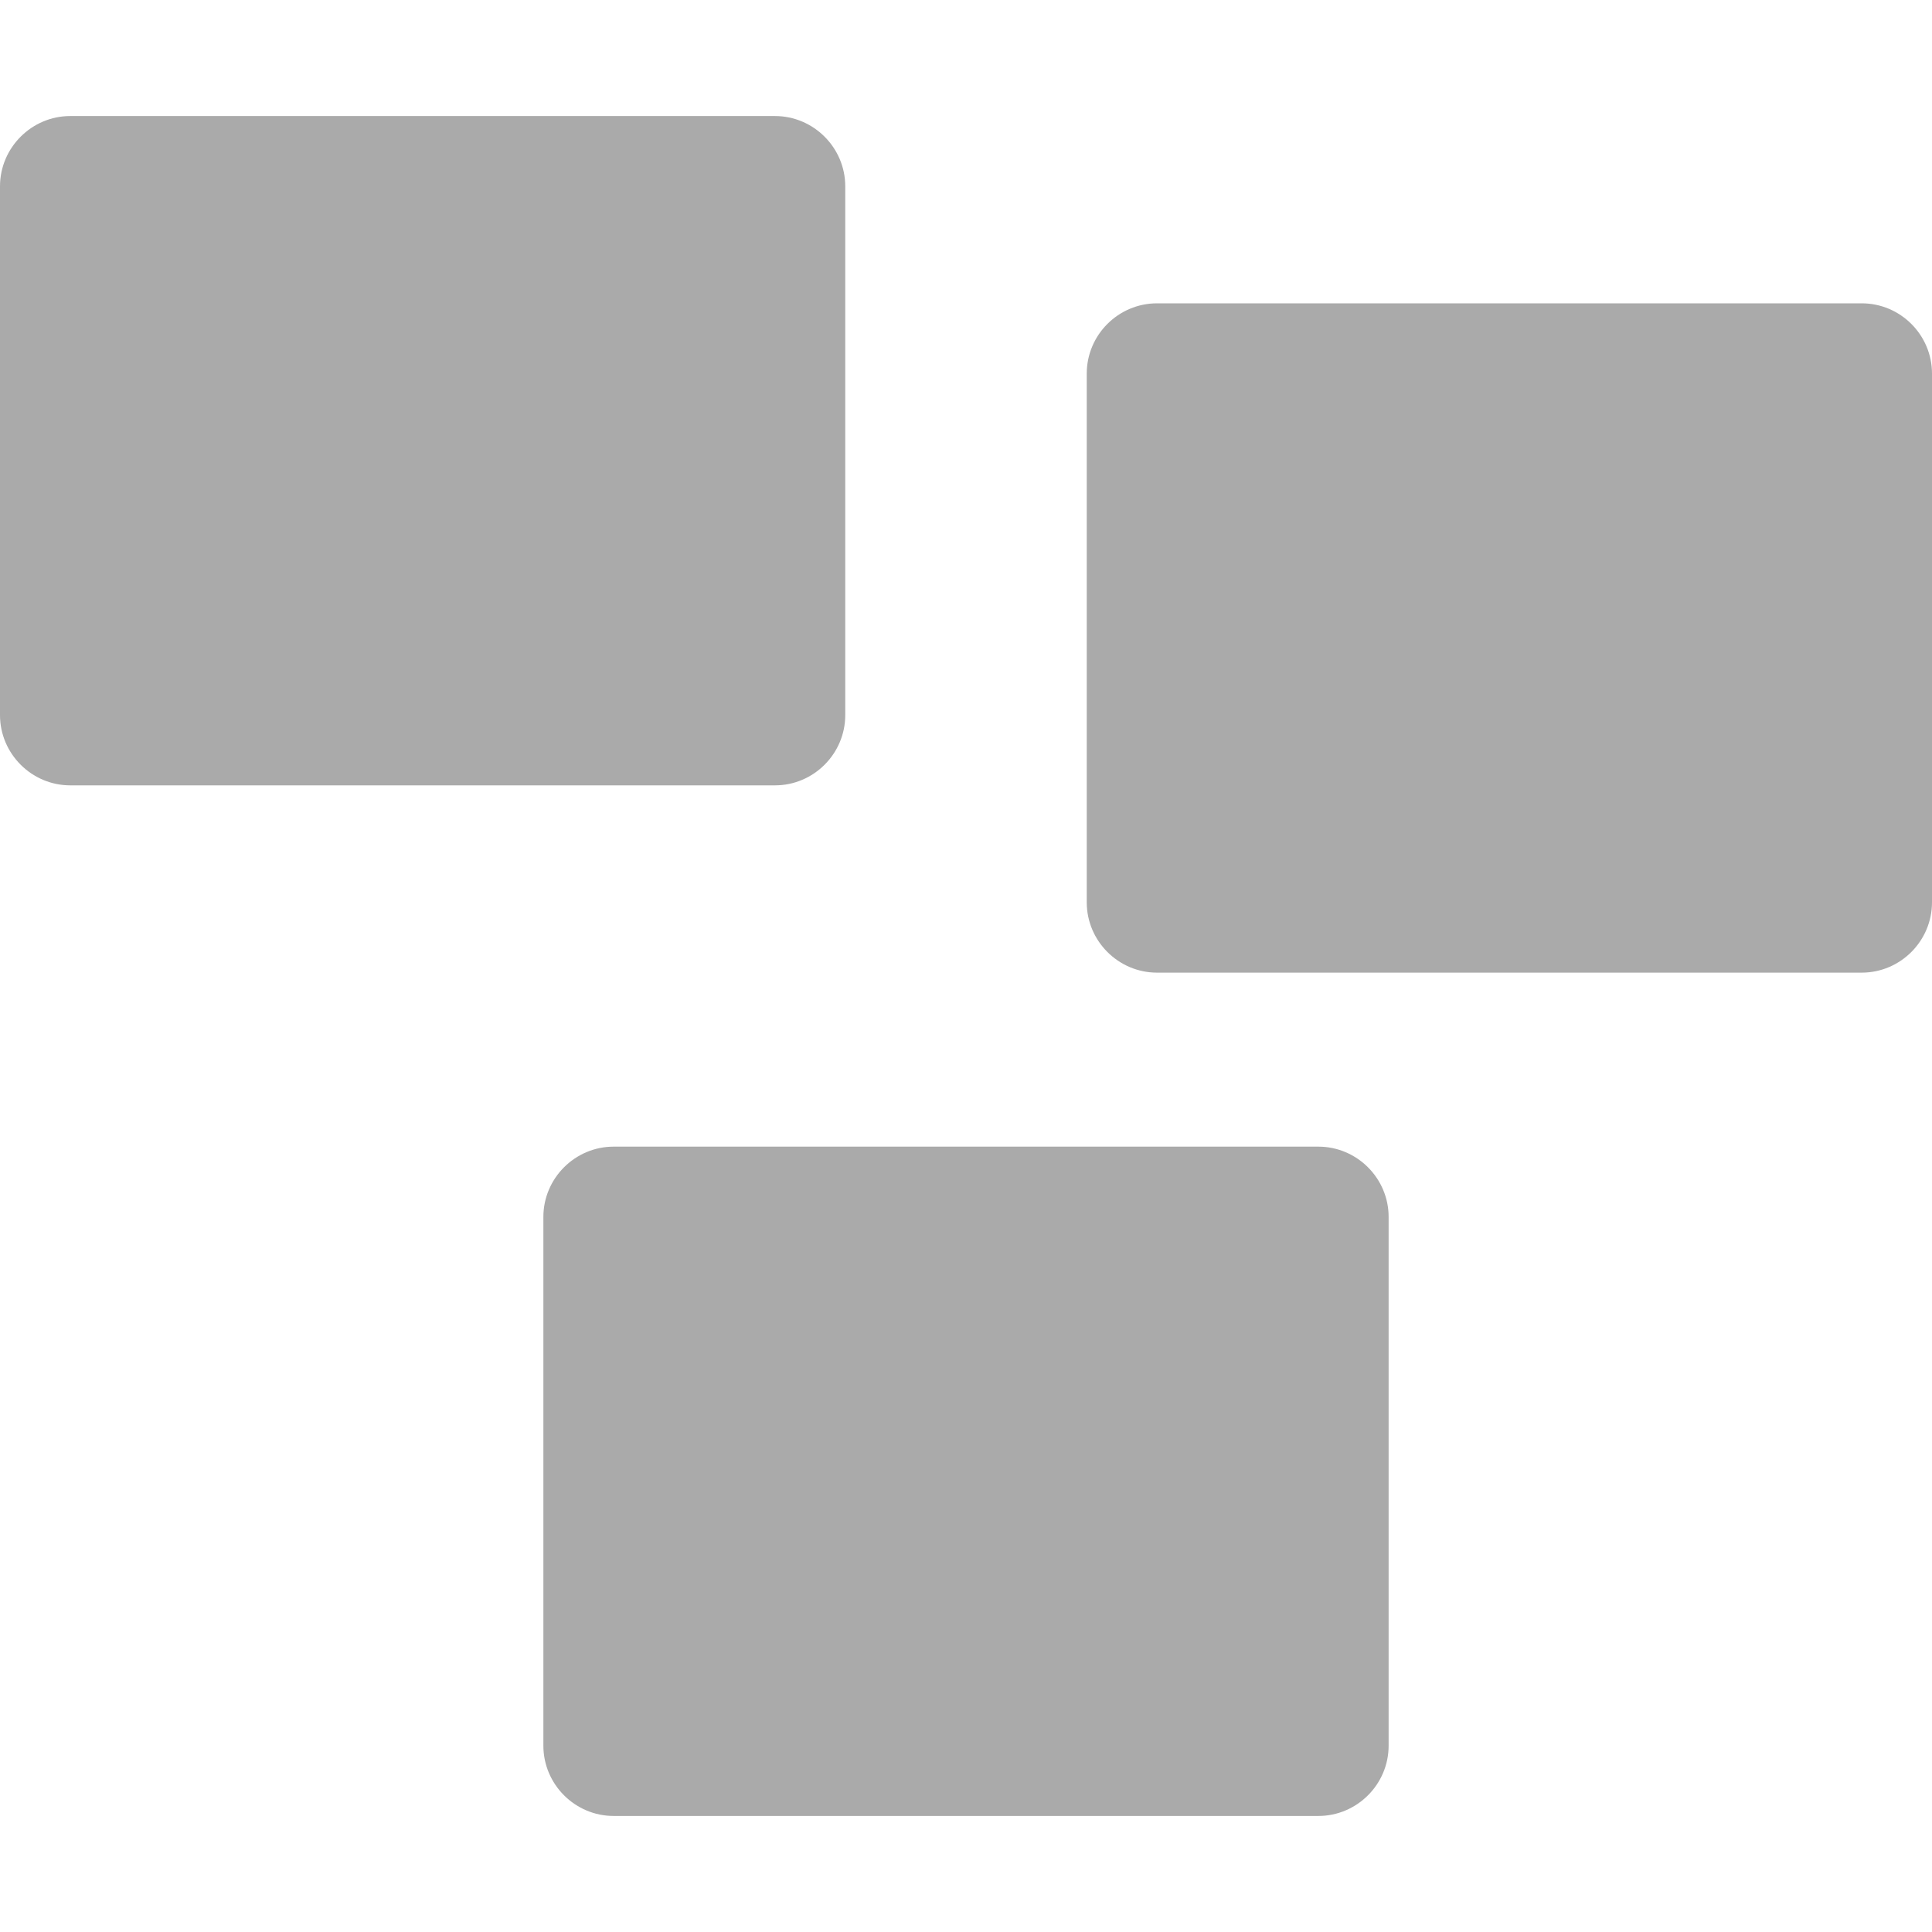 
<svg xmlns="http://www.w3.org/2000/svg" xmlns:xlink="http://www.w3.org/1999/xlink" width="16px" height="16px" viewBox="0 0 16 16" version="1.1">
<g id="surface1">
<path style=" stroke:none;fill-rule:evenodd;fill:#aaaaaa;fill-opacity:1;" d="M 9.582 2.512 L 15.418 2.512 C 15.738 2.512 16 2.773 16 3.094 L 16 7.473 C 16 7.793 15.738 8.055 15.418 8.055 L 9.582 8.055 C 9.262 8.055 9 7.793 9 7.473 L 9 3.094 C 9 2.773 9.262 2.512 9.582 2.512 Z M 5.082 9.496 L 10.918 9.496 C 11.238 9.496 11.5 9.758 11.5 10.078 L 11.5 14.457 C 11.5 14.777 11.238 15.039 10.918 15.039 L 5.082 15.039 C 4.762 15.039 4.5 14.777 4.5 14.457 L 4.5 10.078 C 4.5 9.758 4.762 9.496 5.082 9.496 Z M 0.582 0.961 L 6.418 0.961 C 6.738 0.961 7 1.223 7 1.543 L 7 5.922 C 7 6.242 6.738 6.504 6.418 6.504 L 0.582 6.504 C 0.262 6.504 0 6.242 0 5.922 L 0 1.543 C 0 1.223 0.262 0.961 0.582 0.961 Z M 0.582 0.961 "/>
</g>
</svg>
